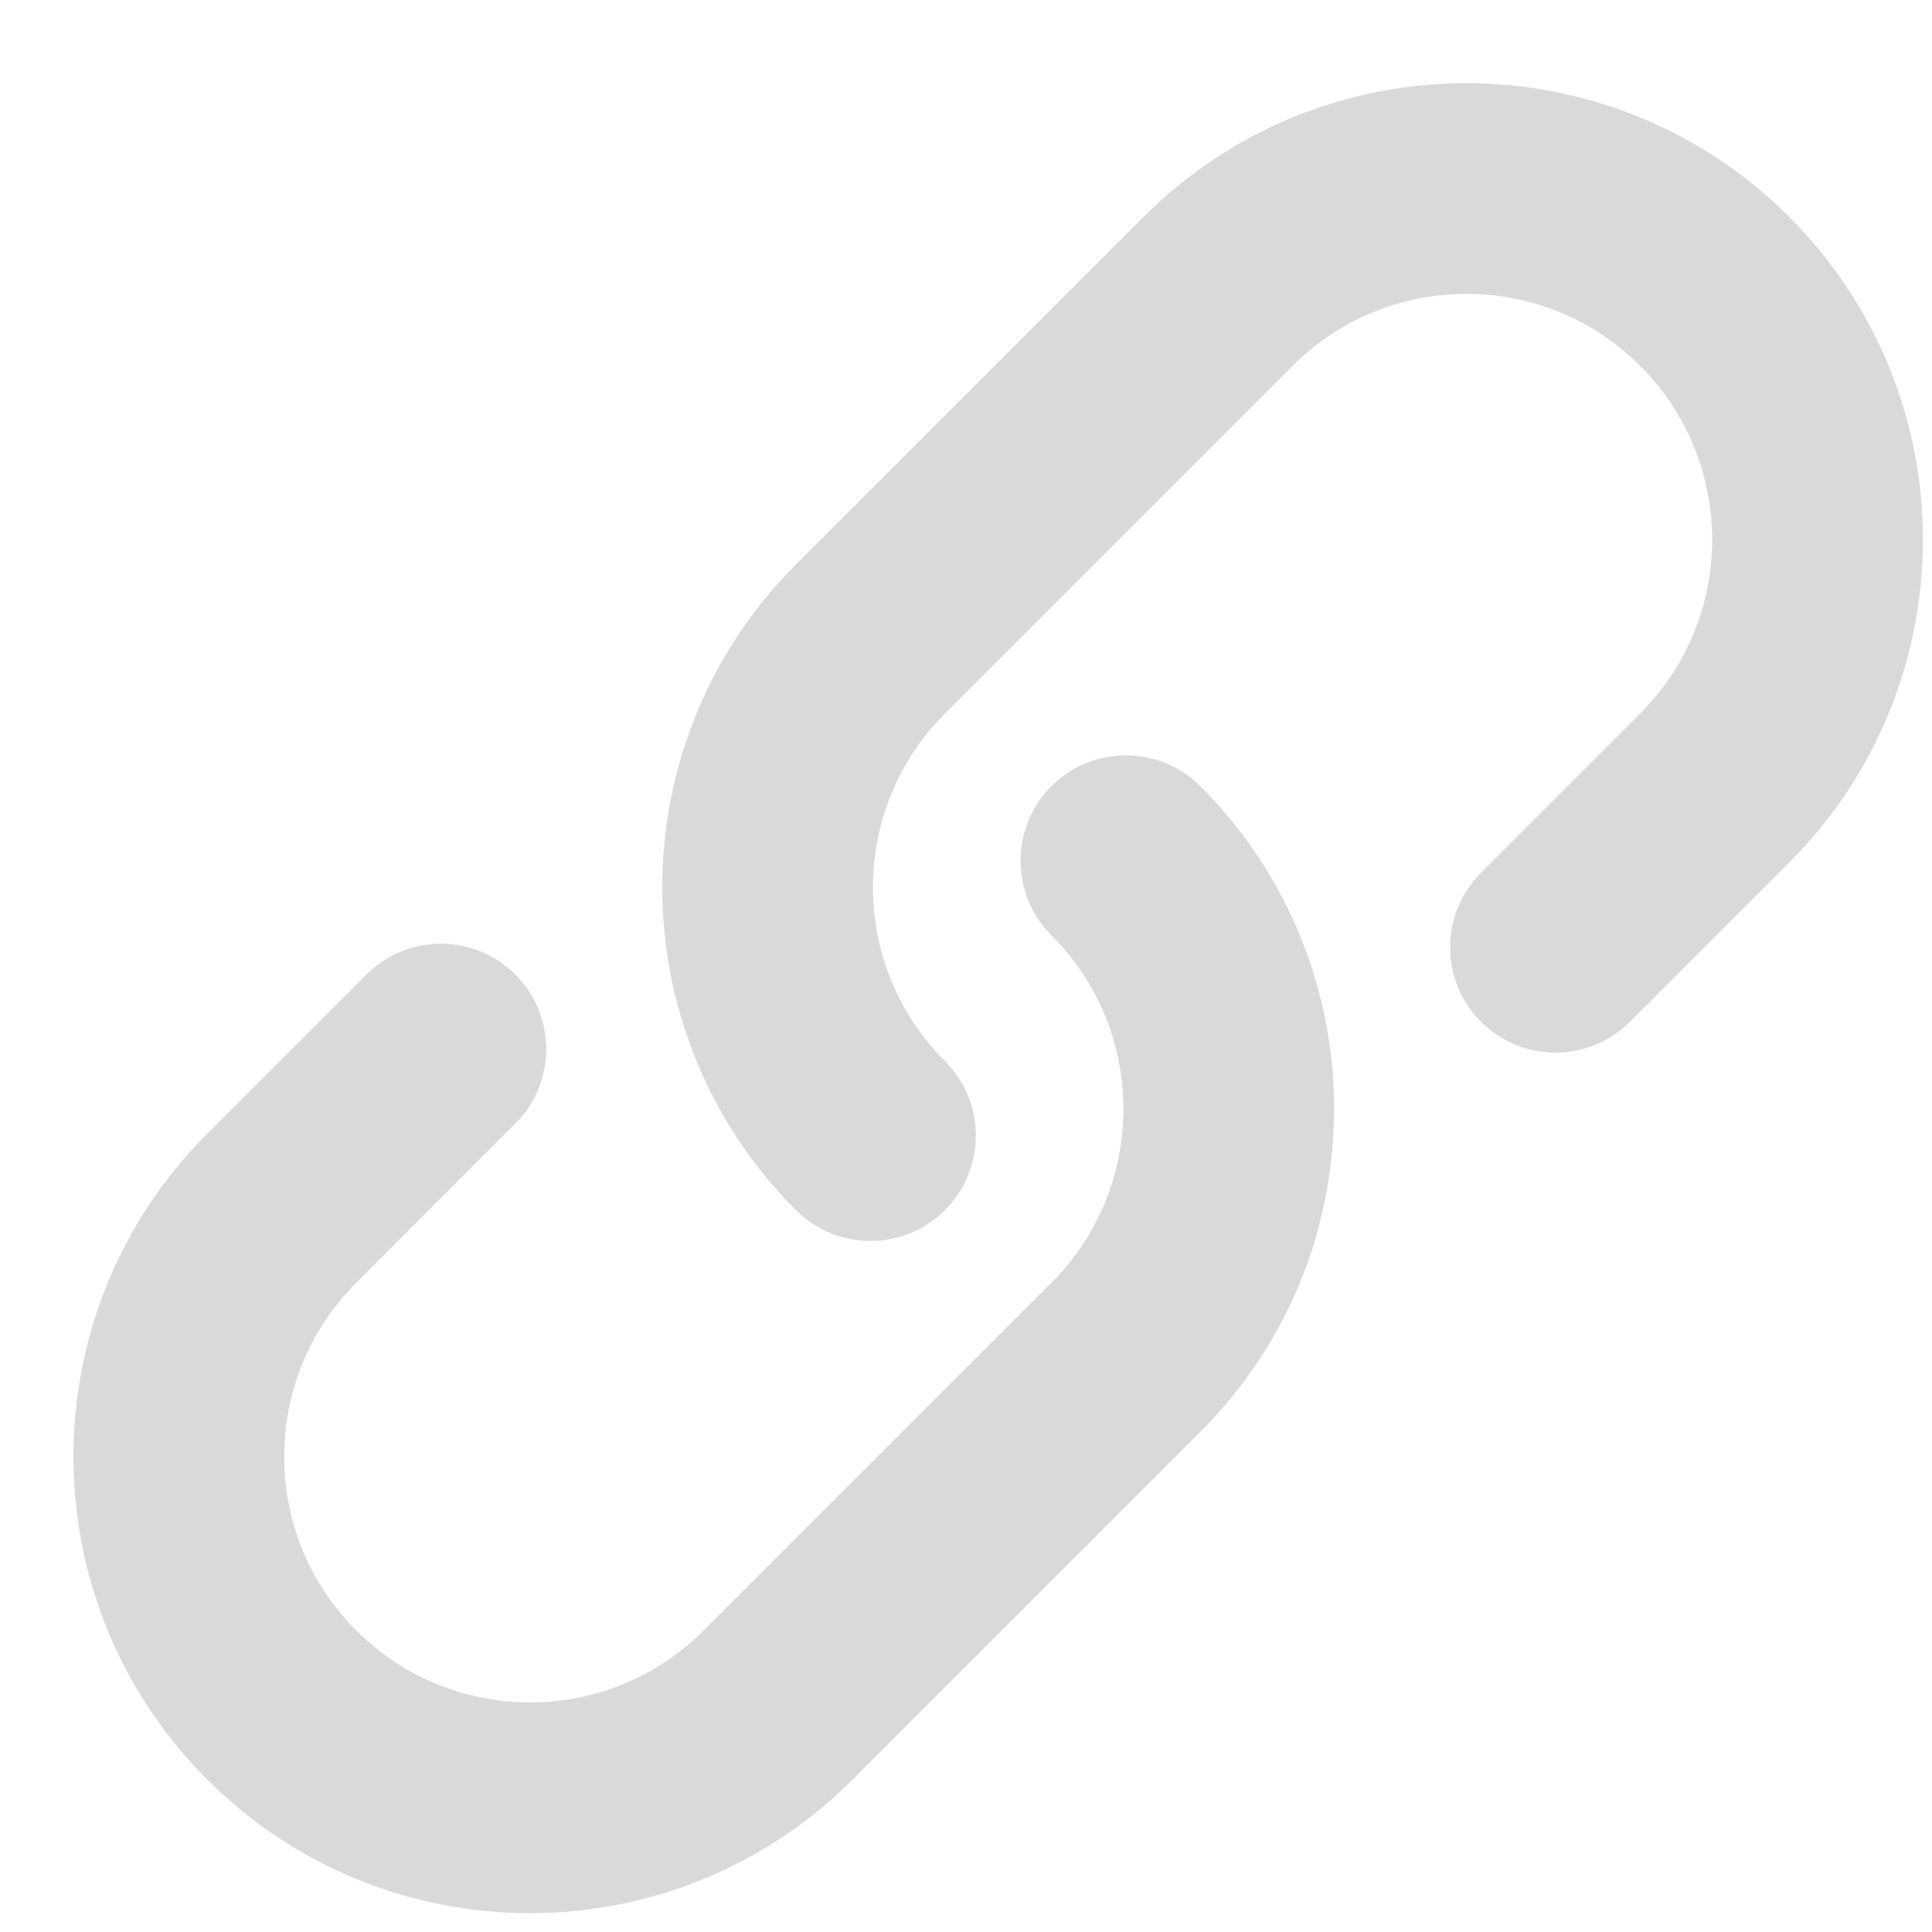 <svg width="22" height="22" viewBox="0 0 22 22" fill="none" xmlns="http://www.w3.org/2000/svg">
<path fill-rule="evenodd" clip-rule="evenodd" d="M13.022 2.47C15.052 0.44 18.343 0.44 20.374 2.47C22.404 4.5 22.404 7.791 20.374 9.821L18.56 11.635C18.092 12.103 17.332 12.103 16.864 11.635C16.395 11.166 16.395 10.407 16.864 9.938L18.677 8.125C19.77 7.032 19.77 5.259 18.677 4.166C17.584 3.073 15.812 3.073 14.719 4.166L10.76 8.125C9.667 9.218 9.667 10.99 10.76 12.083C11.229 12.552 11.229 13.311 10.76 13.78C10.292 14.248 9.532 14.248 9.064 13.78C7.034 11.75 7.034 8.458 9.064 6.428L13.022 2.47ZM9.71 20.263C7.68 22.293 4.389 22.293 2.359 20.263C0.329 18.233 0.329 14.941 2.359 12.911L4.172 11.098C4.641 10.629 5.4 10.629 5.869 11.098C6.337 11.566 6.337 12.326 5.869 12.794L4.056 14.608C2.962 15.701 2.962 17.473 4.056 18.566C5.149 19.659 6.921 19.659 8.014 18.566L11.972 14.608C13.066 13.515 13.066 11.742 11.972 10.649C11.504 10.181 11.504 9.421 11.972 8.953C12.441 8.484 13.2 8.484 13.669 8.953C15.699 10.983 15.699 14.274 13.669 16.304L9.71 20.263Z" fill="#D9D9D9"/>
</svg>
